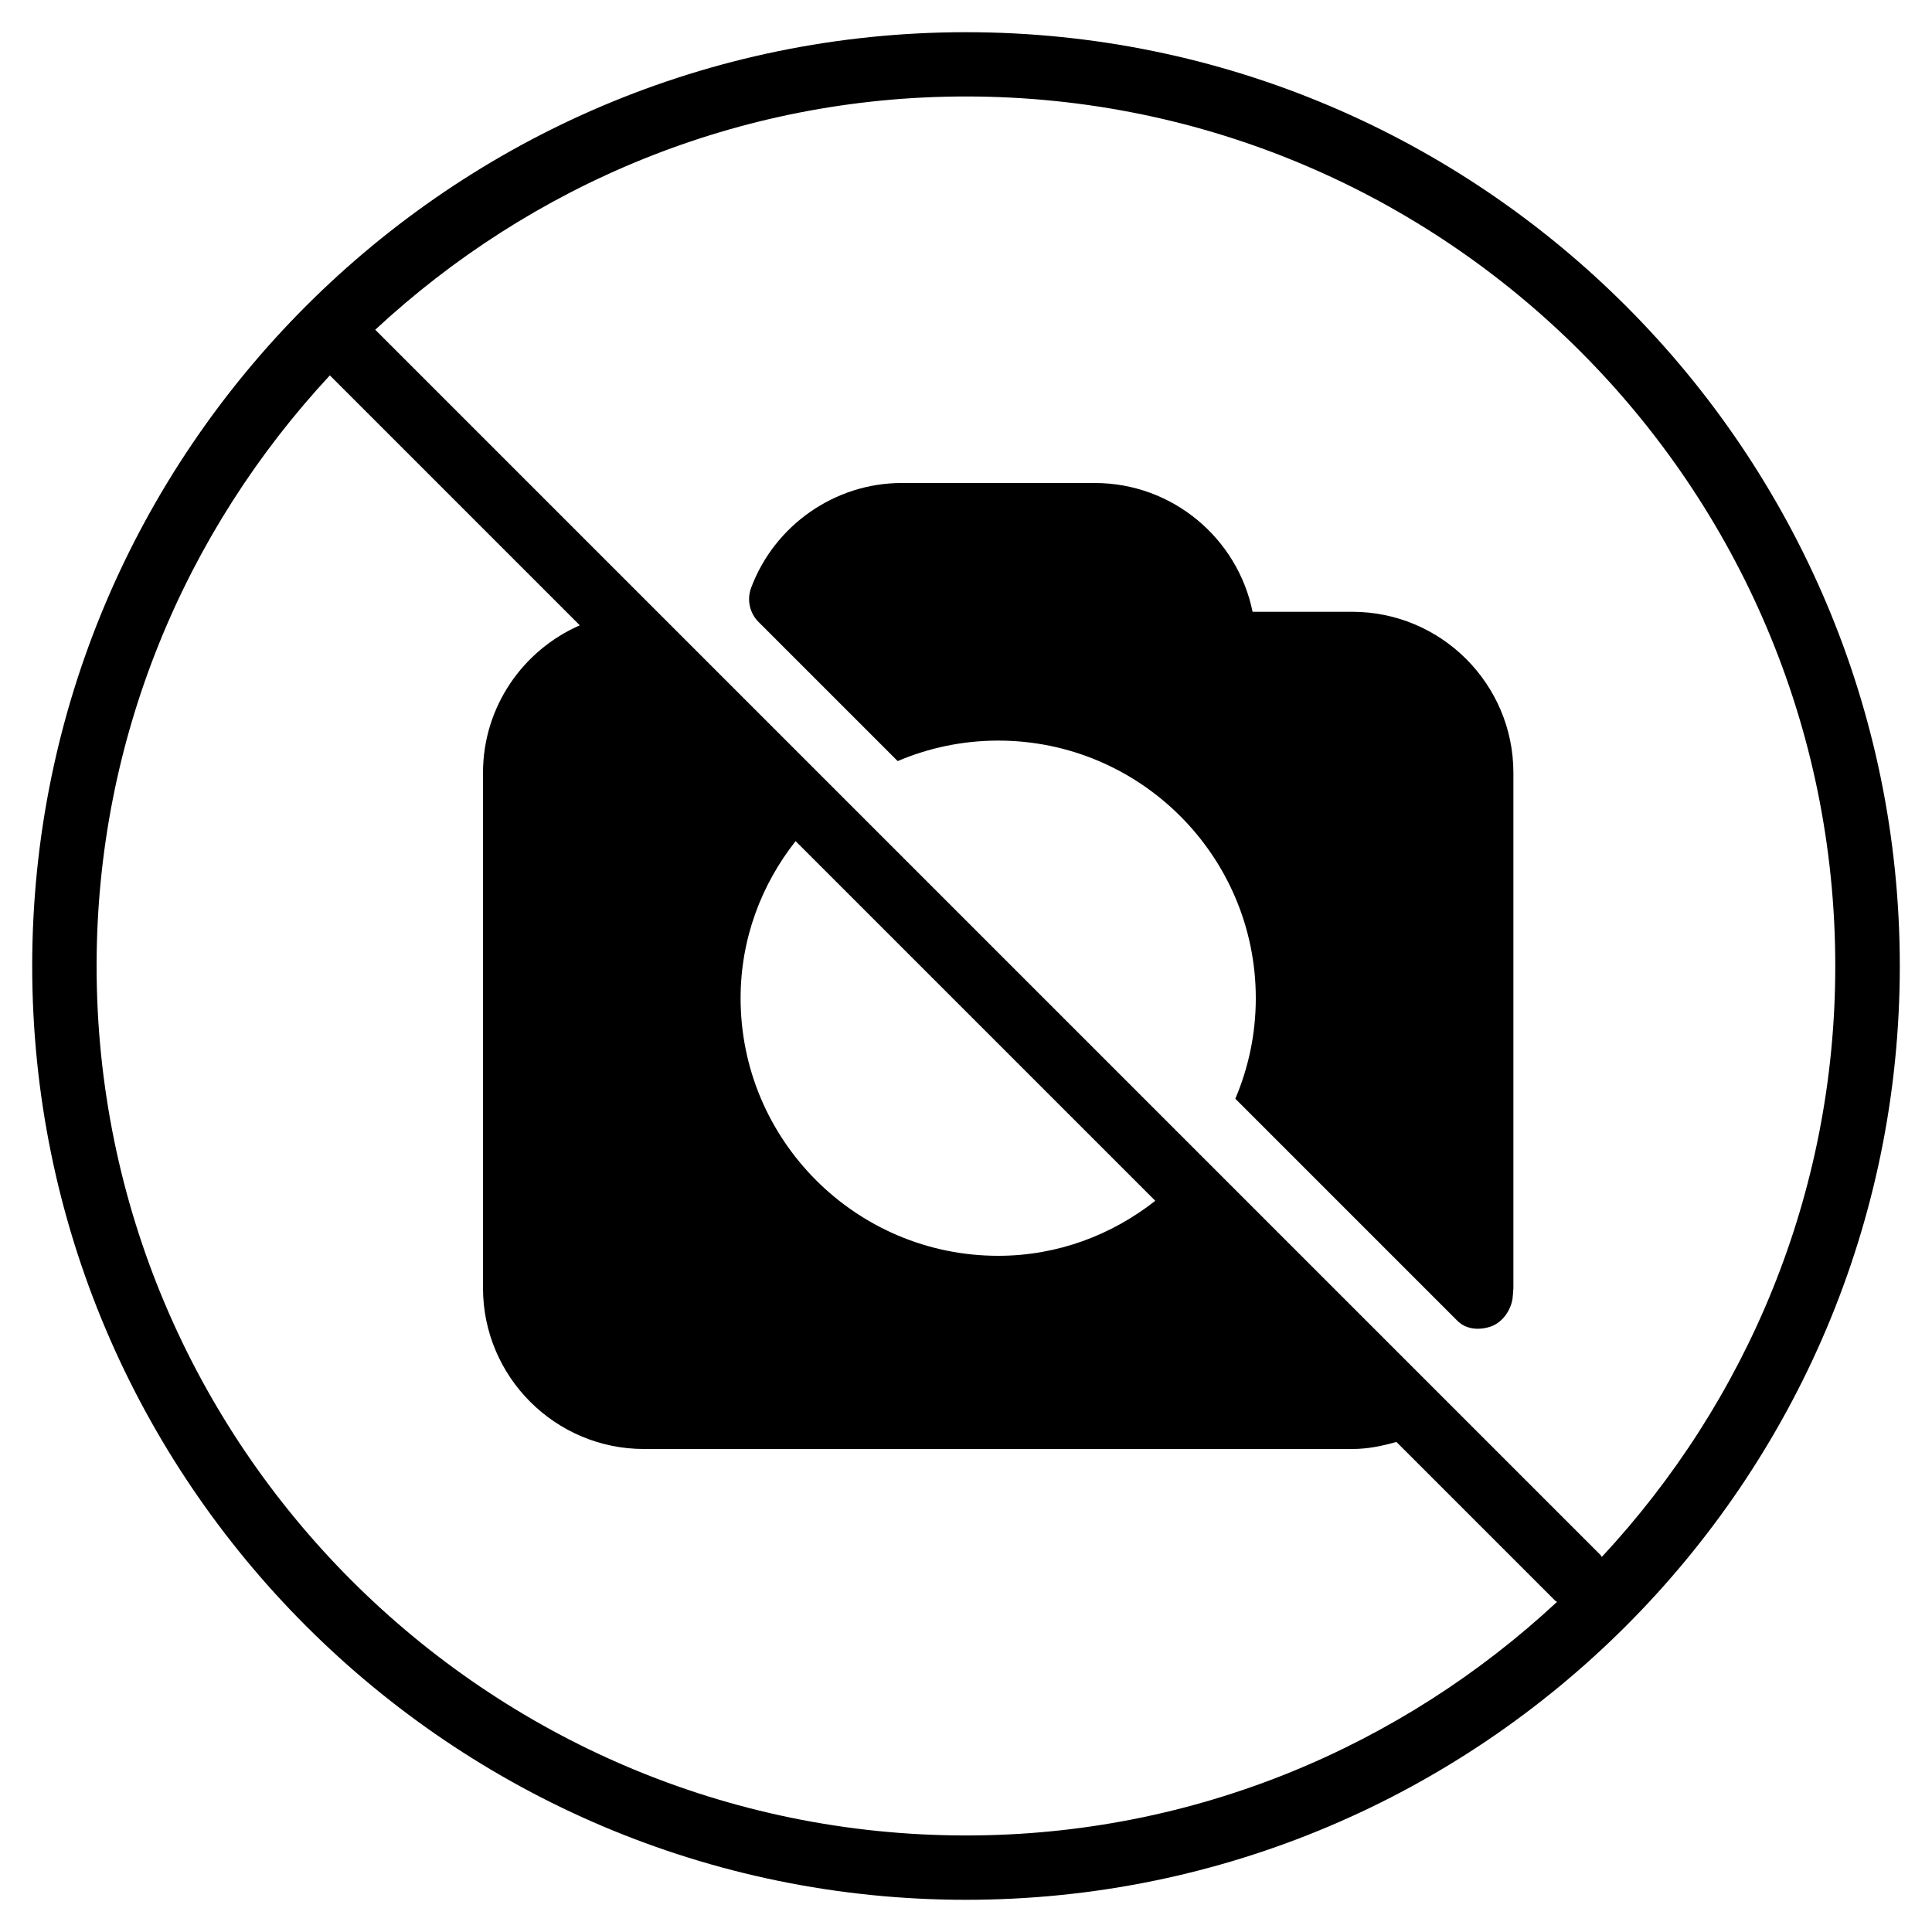 <?xml version="1.0" encoding="iso-8859-1"?>
<!-- Generator: Adobe Illustrator 19.0.0, SVG Export Plug-In . SVG Version: 6.00 Build 0)  -->
<svg version="1.1" id="Layer_1" xmlns="http://www.w3.org/2000/svg" xmlns:xlink="http://www.w3.org/1999/xlink" x="0px" y="0px"
	 viewBox="0 0 30 30" style="enable-background:new 0 0 30 30;" xml:space="preserve">
<g>
	<g>
		<path d="M21,9.5h-1.55c-0.232-1.14-1.243-2-2.45-2h-3c-1.034,0-1.974,0.655-2.337,1.629c-0.068,0.184-0.023,0.39,0.115,0.528
			l2.161,2.161c0.48-0.204,1.007-0.318,1.561-0.318c2.206,0,4,1.794,4,4c0,0.554-0.114,1.081-0.318,1.561l3.449,3.449
			c0.086,0.086,0.199,0.123,0.316,0.123c0.067,0,0.135-0.012,0.2-0.034c0.18-0.061,0.313-0.249,0.34-0.437
			C23.49,20.14,23.5,20.023,23.5,20v-8C23.5,10.622,22.379,9.5,21,9.5z M15,0.5C7.005,0.5,0.5,7.005,0.5,15S7.005,29.5,15,29.5
			S29.5,22.995,29.5,15S22.995,0.5,15,0.5z M15.001,28.501C7.556,28.5,1.5,22.444,1.5,15c0-3.542,1.382-6.76,3.622-9.171L9.003,9.71
			C8.12,10.096,7.5,10.976,7.5,12v8c0,1.378,1.121,2.5,2.5,2.5h11c0.232,0,0.459-0.045,0.683-0.11l2.464,2.464
			c0.009,0.009,0.021,0.012,0.03,0.02C21.766,27.117,18.546,28.501,15.001,28.501z M11.5,15.5c0-0.923,0.323-1.765,0.854-2.439
			l5.585,5.585c-0.674,0.53-1.516,0.854-2.439,0.854C13.294,19.5,11.5,17.706,11.5,15.5z M24.873,24.176
			c-0.008-0.009-0.011-0.021-0.02-0.03l-2.68-2.68l-3.527-3.527l-5.587-5.587l-2.707-2.707L5.827,5.12
			c2.411-2.24,5.629-3.622,9.171-3.622c7.444,0,13.5,6.056,13.5,13.5C28.5,18.545,27.116,21.765,24.873,24.176z"/>
	</g>
</g>
</svg>
